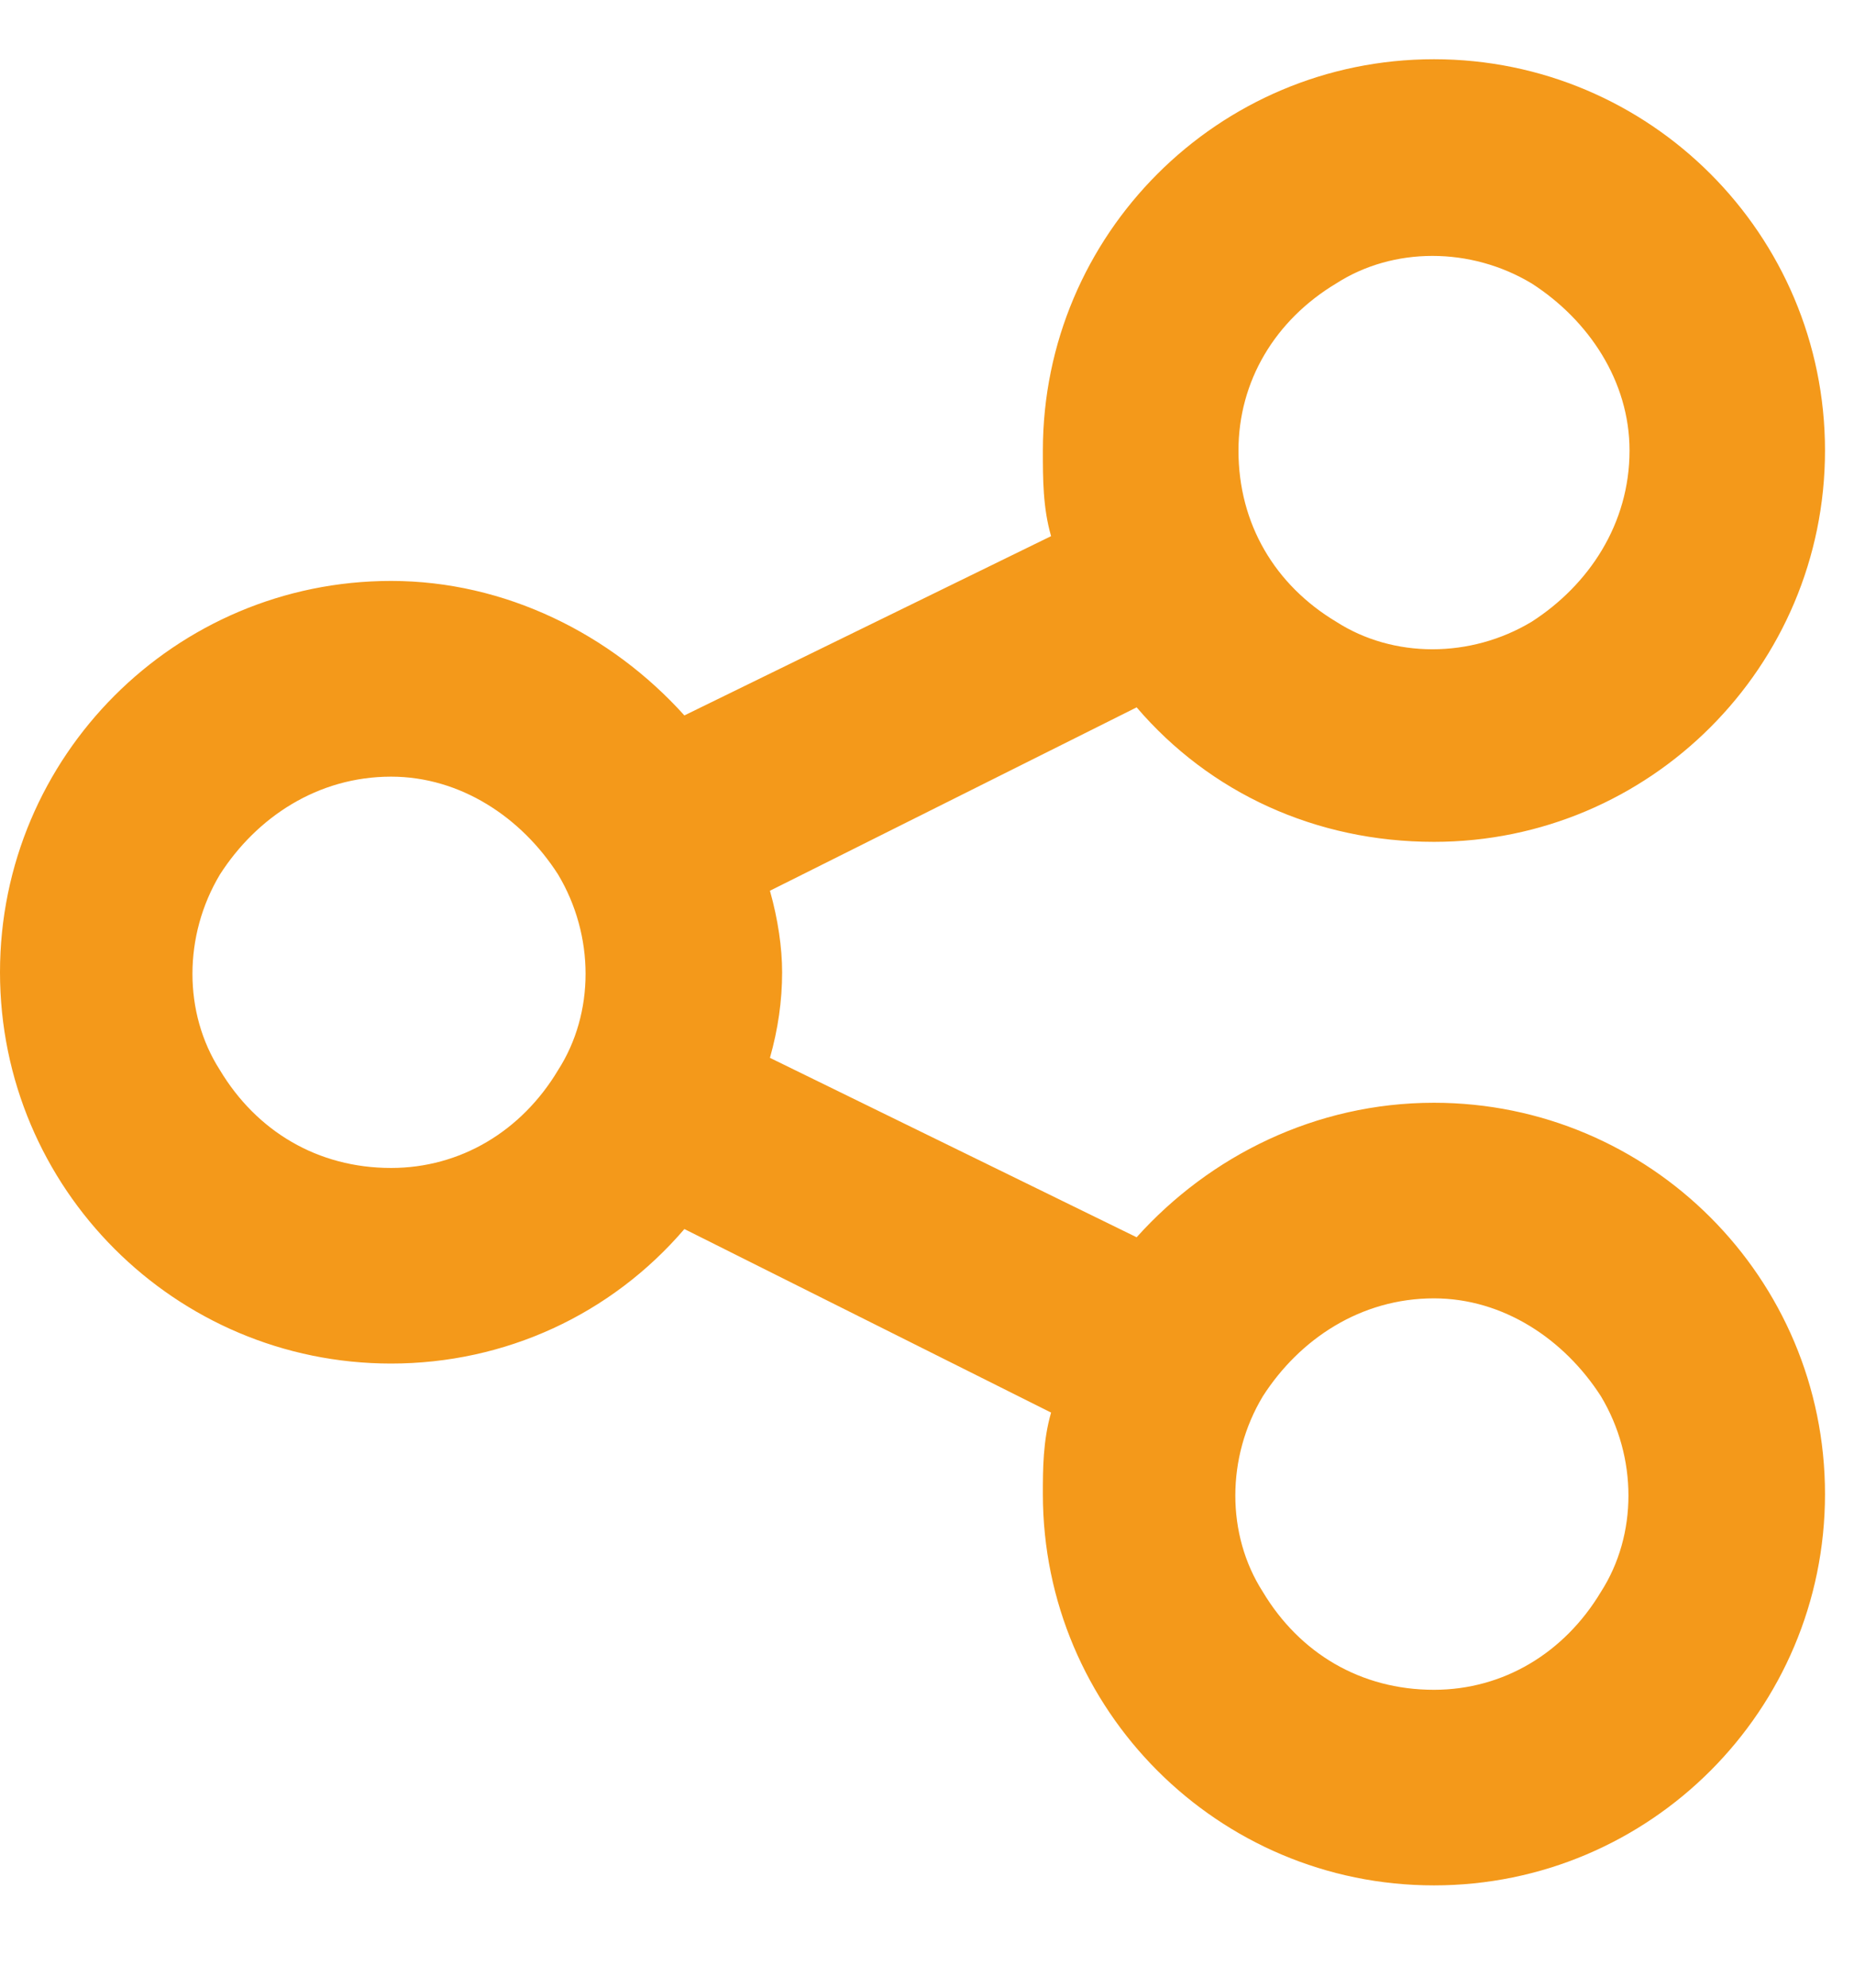 <svg width="14" height="15" viewBox="0 0 14 15" fill="none" xmlns="http://www.w3.org/2000/svg">
<path d="M13.781 3.4C13.781 5.03 12.459 6.353 10.828 6.353C9.936 6.353 9.136 5.984 8.583 5.338L5.814 6.722C5.875 6.938 5.906 7.153 5.906 7.337C5.906 7.553 5.875 7.768 5.814 7.983L8.583 9.337C9.136 8.722 9.936 8.322 10.828 8.322C12.459 8.322 13.781 9.645 13.781 11.275C13.781 12.905 12.459 14.228 10.828 14.228C9.198 14.228 7.875 12.905 7.875 11.275C7.875 11.09 7.875 10.875 7.937 10.66L5.168 9.275C4.614 9.921 3.814 10.29 2.953 10.29C1.323 10.29 0 8.968 0 7.337C0 5.707 1.323 4.384 2.953 4.384C3.814 4.384 4.614 4.784 5.168 5.399L7.937 4.046C7.875 3.831 7.875 3.615 7.875 3.4C7.875 1.77 9.198 0.447 10.828 0.447C12.459 0.447 13.781 1.77 13.781 3.4ZM2.953 8.814C3.476 8.814 3.938 8.537 4.214 8.076C4.491 7.645 4.491 7.061 4.214 6.599C3.938 6.168 3.476 5.861 2.953 5.861C2.399 5.861 1.938 6.168 1.661 6.599C1.384 7.061 1.384 7.645 1.661 8.076C1.938 8.537 2.399 8.814 2.953 8.814ZM12.305 3.4C12.305 2.877 11.997 2.416 11.566 2.139C11.105 1.862 10.521 1.862 10.09 2.139C9.628 2.416 9.352 2.877 9.352 3.4C9.352 3.954 9.628 4.415 10.09 4.692C10.521 4.969 11.105 4.969 11.566 4.692C11.997 4.415 12.305 3.954 12.305 3.4ZM10.828 12.752C11.351 12.752 11.812 12.475 12.089 12.013C12.366 11.582 12.366 10.998 12.089 10.537C11.812 10.106 11.351 9.798 10.828 9.798C10.274 9.798 9.813 10.106 9.536 10.537C9.259 10.998 9.259 11.582 9.536 12.013C9.813 12.475 10.274 12.752 10.828 12.752Z" fill="#F4991A"/>
</svg>
